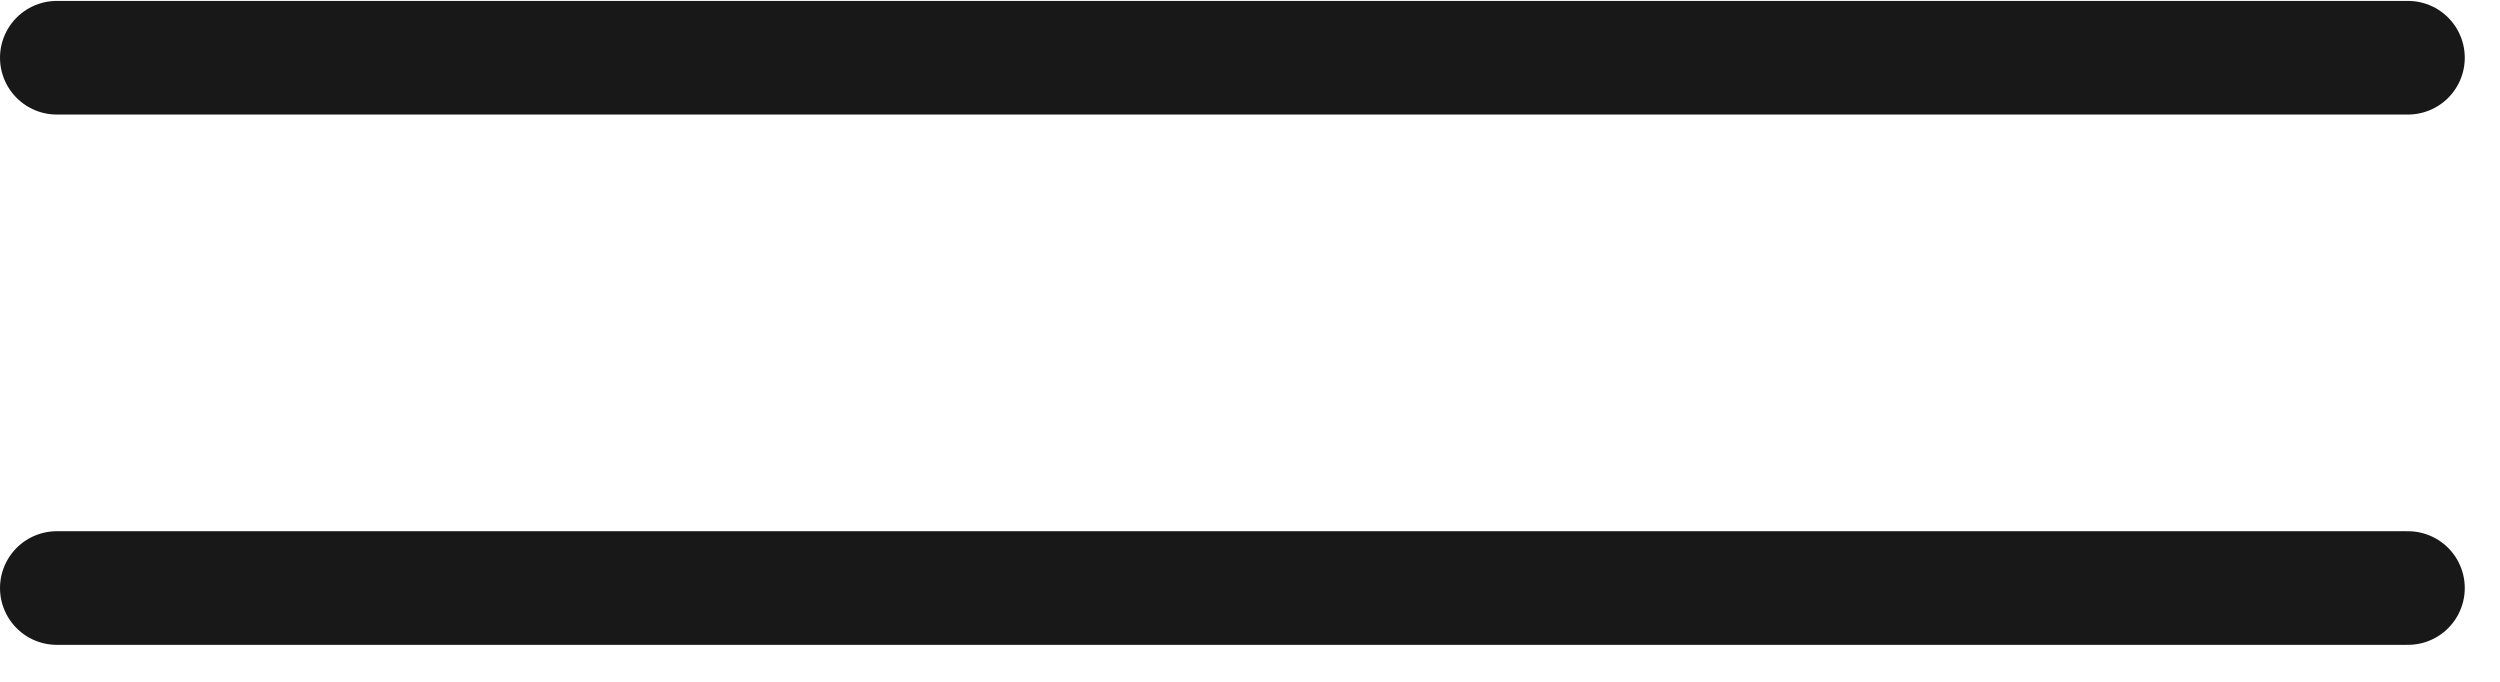 <svg width="66" height="18" viewBox="0 0 66 18" fill="none" xmlns="http://www.w3.org/2000/svg">
<line x1="1.5" y1="1.524" x2="63.57" y2="1.524" stroke="#181818" stroke-width="3" stroke-linecap="round"/>
<line x1="1.5" y1="15.524" x2="63.57" y2="15.524" stroke="#181818" stroke-width="3" stroke-linecap="round"/>
</svg>

